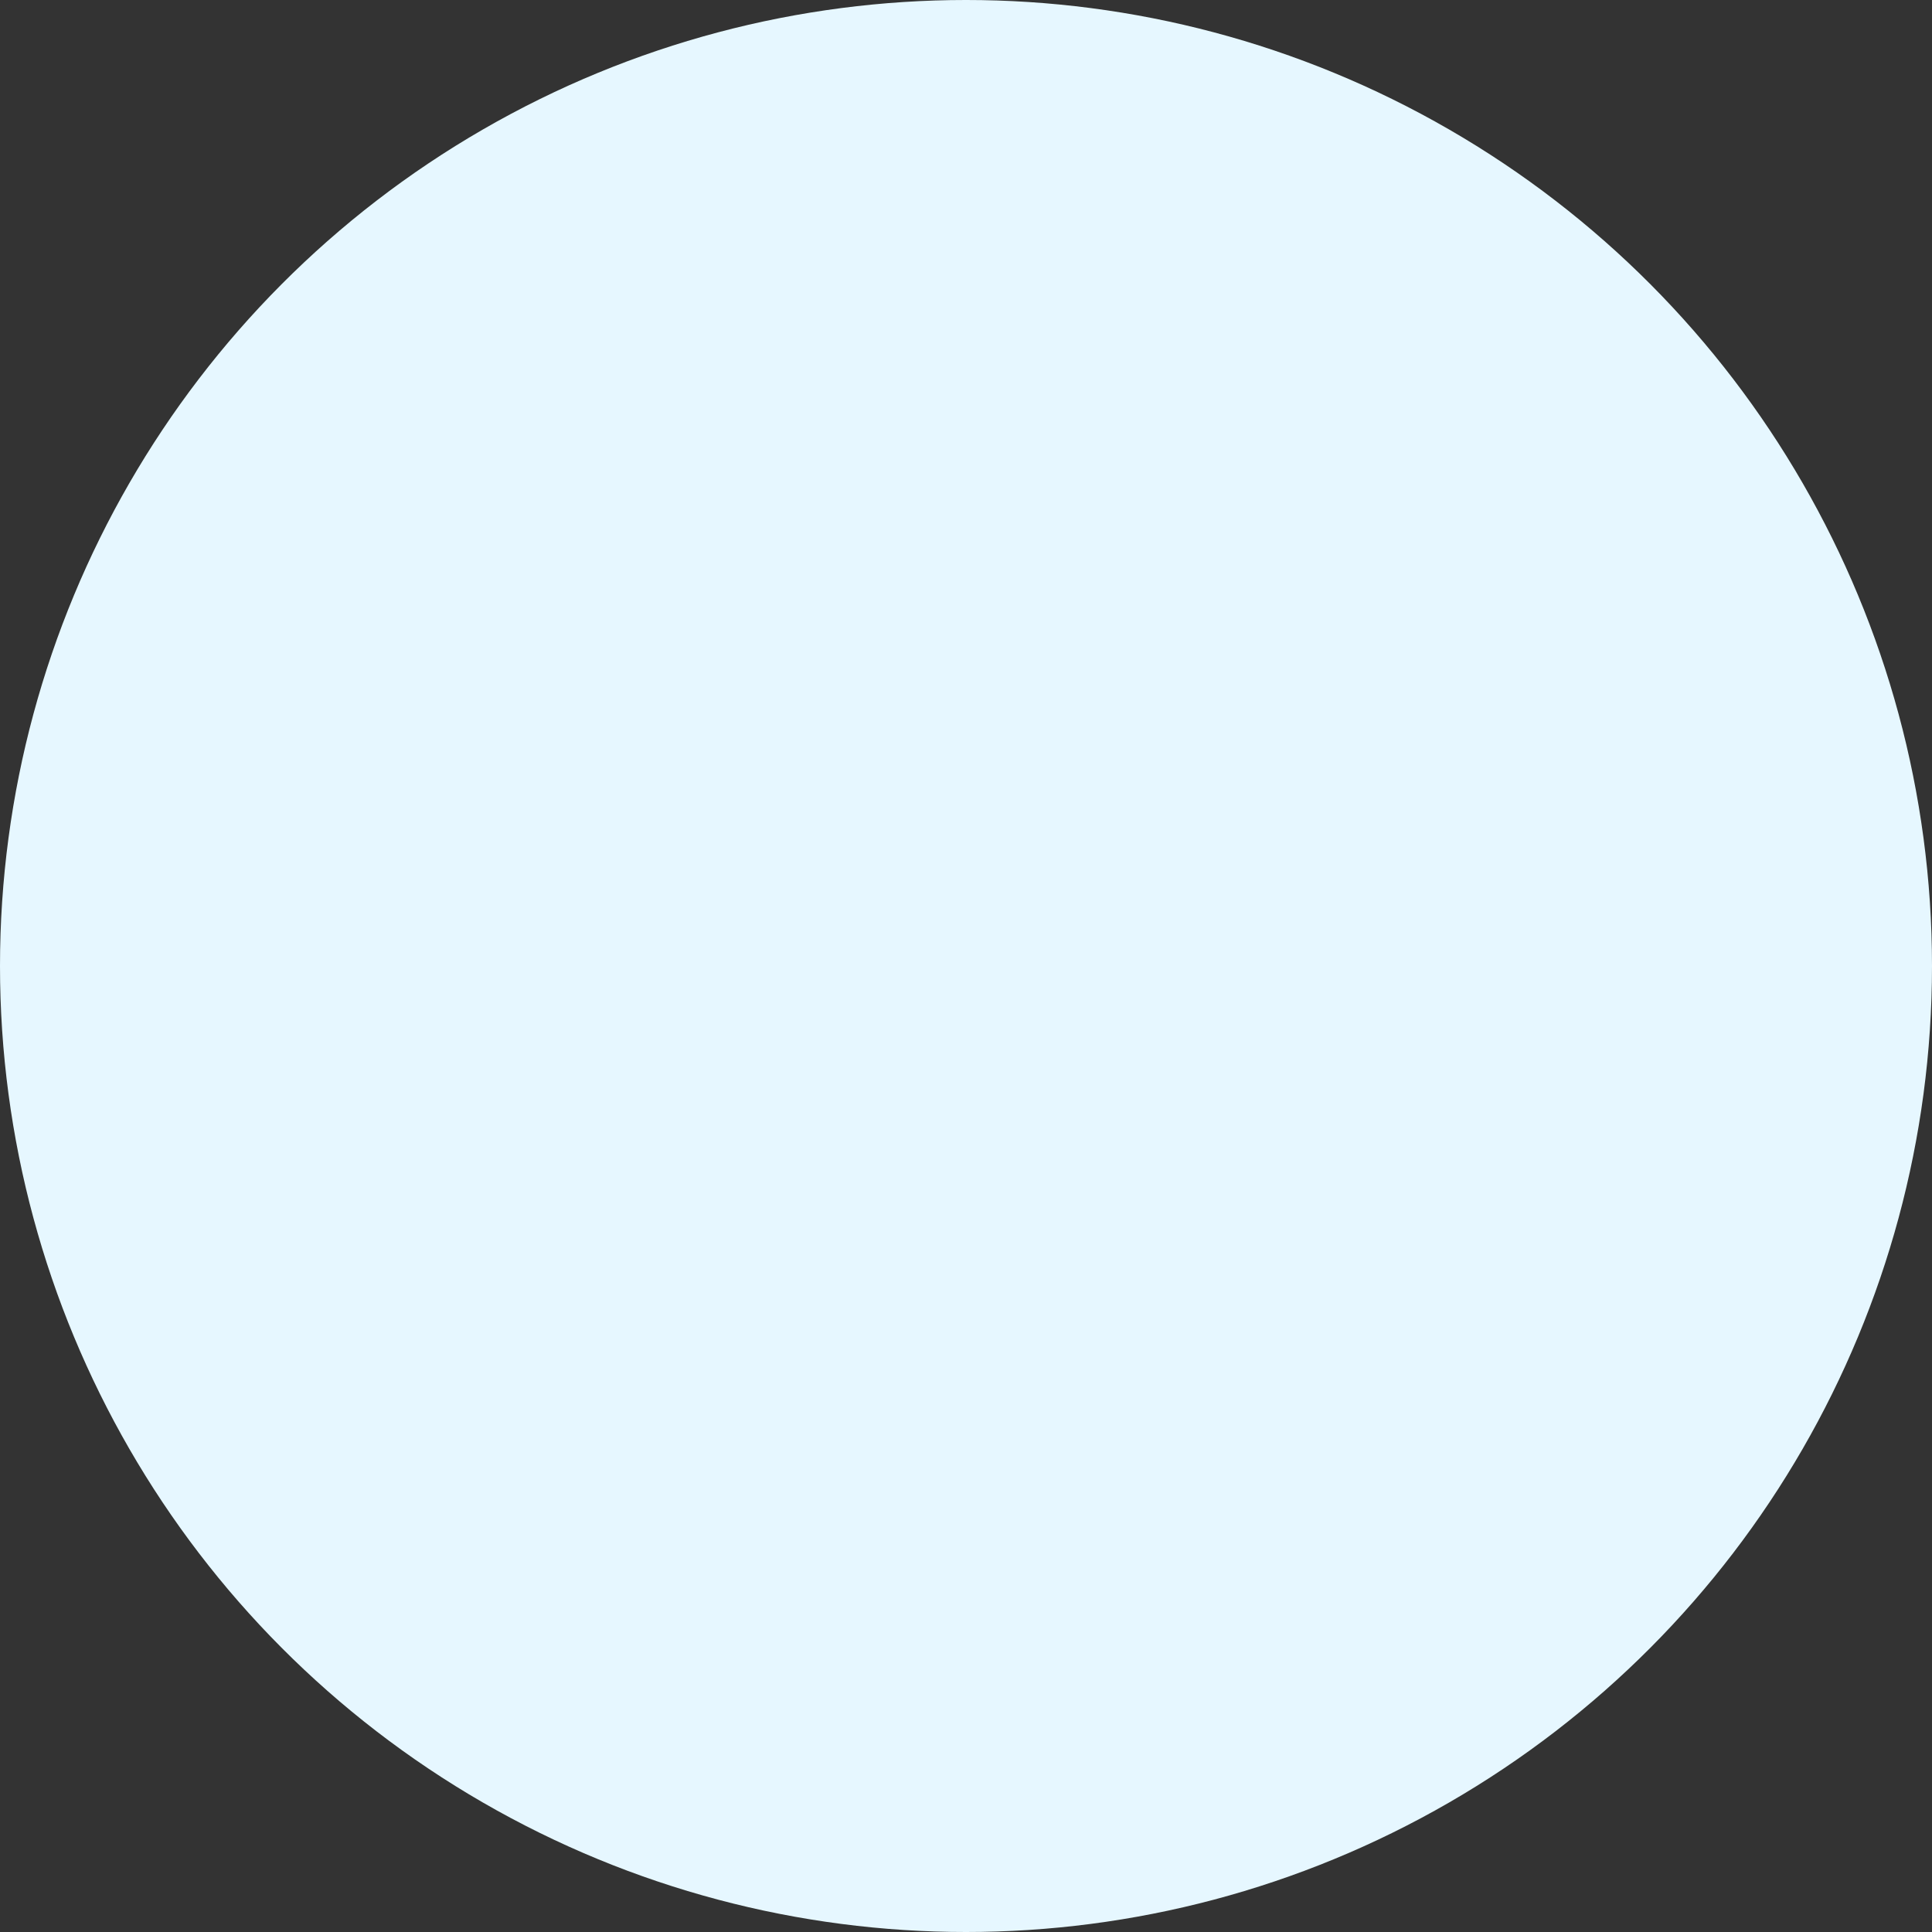 <svg xmlns="http://www.w3.org/2000/svg" width="40" height="40" viewBox="0 0 40 40">
  <rect x="0" y="0" width="40" height="40" fill="#333333" stroke="none"/>
  <circle id="Ellipse_4" data-name="Ellipse 4" cx="20" cy="20" r="20" fill="#e6f7ff"/>
</svg>

